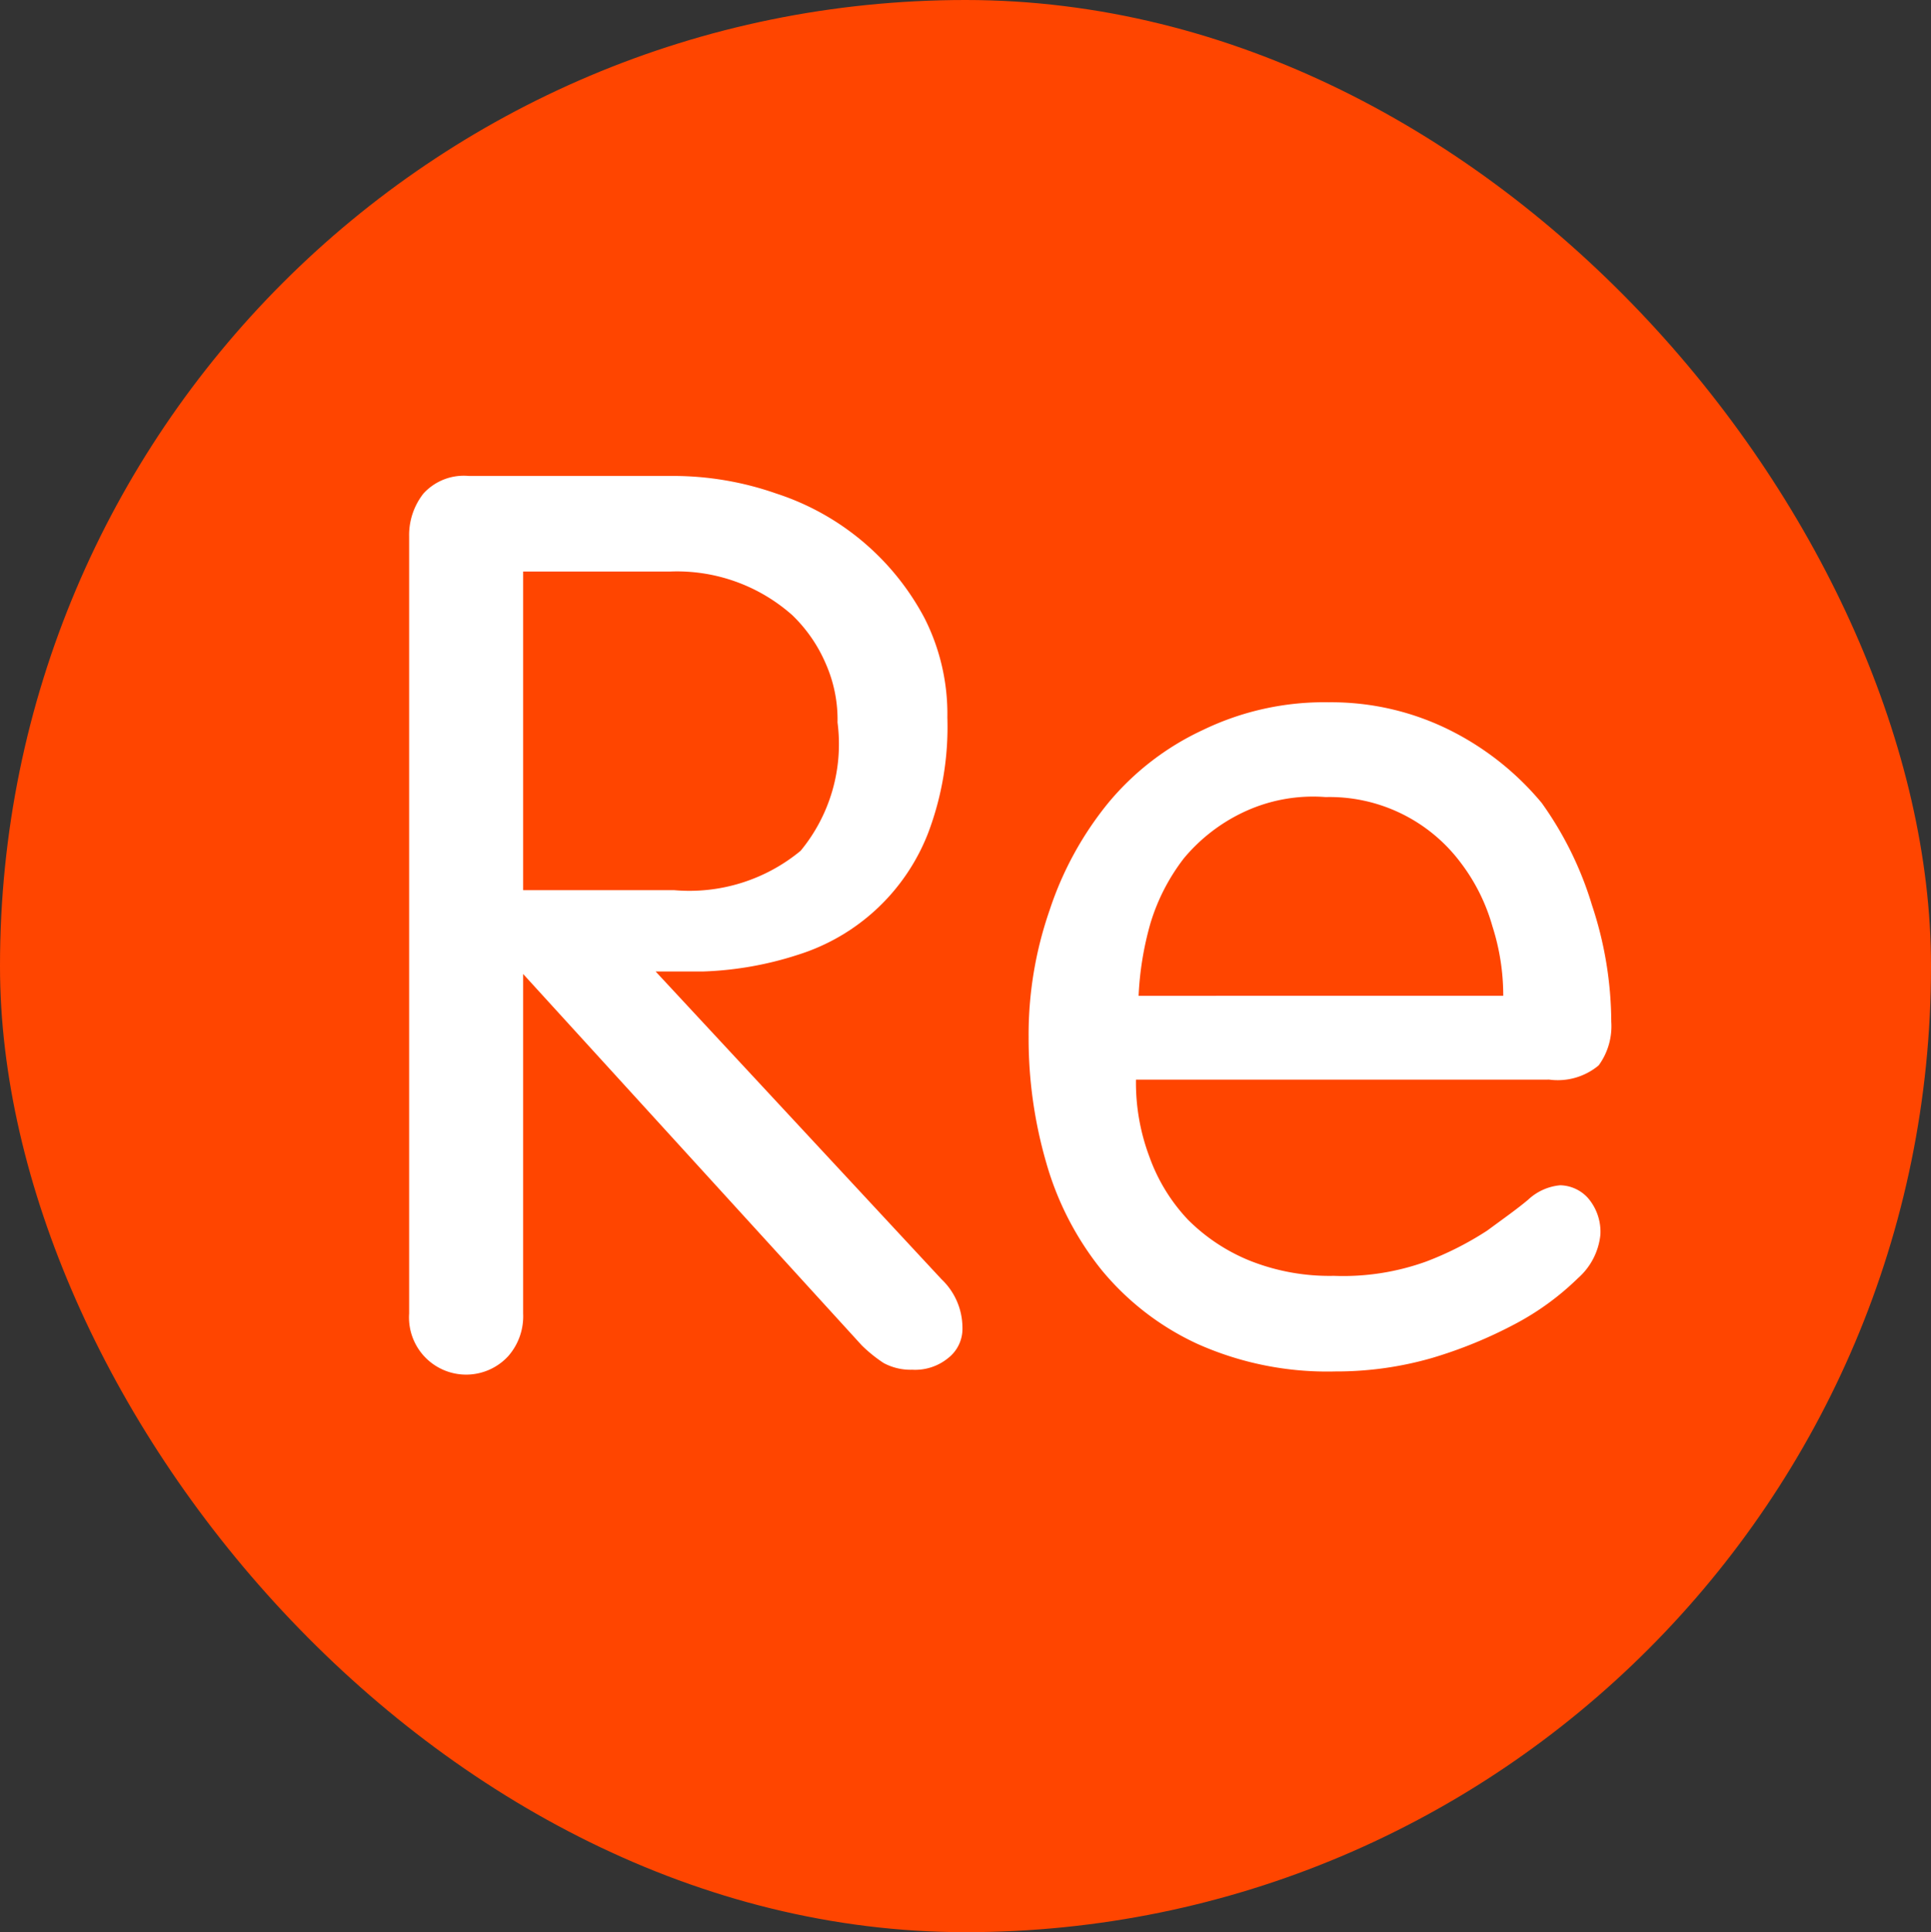 <svg id="Layer_3" data-name="Layer 3" xmlns="http://www.w3.org/2000/svg" viewBox="0 0 383.81 384"><rect x="0" y="0" width="383.81" height="384" fill="#333333" stroke="none"/><defs><style>.cls-1{fill:#ff4500;}.cls-2{fill:#fff;}</style></defs><rect class="cls-1" width="383.81" height="384" rx="191.91"/><path class="cls-2" d="M700.07,325.06a12,12,0,0,1-3,8.5,11.36,11.36,0,0,1-19.66-8.5V170.59a13.35,13.35,0,0,1,2.84-8.5,10.85,10.85,0,0,1,9-3.5H729.9a62,62,0,0,1,20.5,3.5,51.21,51.21,0,0,1,29.49,24.83,42.17,42.17,0,0,1,4.5,19.66,59.56,59.56,0,0,1-3.83,23,40.84,40.84,0,0,1-25.83,24.16,68.17,68.17,0,0,1-18.83,3.33h-9.5l56.82,61.16a13.32,13.32,0,0,1,4.17,9.66,7.36,7.36,0,0,1-2.83,6,10.36,10.36,0,0,1-7.17,2.33,11.28,11.28,0,0,1-5.66-1.33,28.67,28.67,0,0,1-4.34-3.5l-67.32-73.82Zm0-84.15h30a34.68,34.68,0,0,0,25.16-7.83,33.32,33.32,0,0,0,7.33-25.5,27.51,27.51,0,0,0-2.33-11.66,29.49,29.49,0,0,0-6.67-9.67,34.53,34.53,0,0,0-24.33-8.66H700.07Z" transform="translate(-596.09 -64)"/><path class="cls-2" d="M821.88,278.57a41.8,41.8,0,0,0,2.67,15.33,35.69,35.69,0,0,0,7.66,12.5,37,37,0,0,0,12.33,8.16,42.82,42.82,0,0,0,16.67,3,48.63,48.63,0,0,0,18.32-2.83,63.54,63.54,0,0,0,12.17-6.17c3.16-2.33,6-4.33,8.16-6.16a10.71,10.71,0,0,1,6.34-2.84,7.67,7.67,0,0,1,5.49,2.5,10.3,10.3,0,0,1,2.5,7.33,13.3,13.3,0,0,1-4.5,8.67,53.77,53.77,0,0,1-12.33,9,89.48,89.48,0,0,1-16.66,6.83,68.61,68.61,0,0,1-19.16,2.67,63.2,63.2,0,0,1-27.5-5.5,53.87,53.87,0,0,1-19-14.67,60.22,60.22,0,0,1-11-21.33,88.74,88.74,0,0,1-3.5-25,75.35,75.35,0,0,1,4.17-25.16,66.64,66.64,0,0,1,11.66-21.33,53.9,53.9,0,0,1,18.83-14.5,55.31,55.31,0,0,1,25-5.5,52.81,52.81,0,0,1,24.32,5.67,56.69,56.69,0,0,1,18,14.33,69,69,0,0,1,10,20.33,74.17,74.17,0,0,1,3.83,23.16,13.19,13.19,0,0,1-2.5,8.67,12.68,12.68,0,0,1-9.83,2.83Zm73-16.67a45.11,45.11,0,0,0-2.16-13.83,37.67,37.67,0,0,0-6.33-12.66,32.56,32.56,0,0,0-26.83-13,32.37,32.37,0,0,0-16.66,3.17,34.69,34.69,0,0,0-11.5,9,40.07,40.07,0,0,0-6.67,13,62.69,62.69,0,0,0-2.33,14.33Z" transform="translate(-596.09 -64)"/></svg>